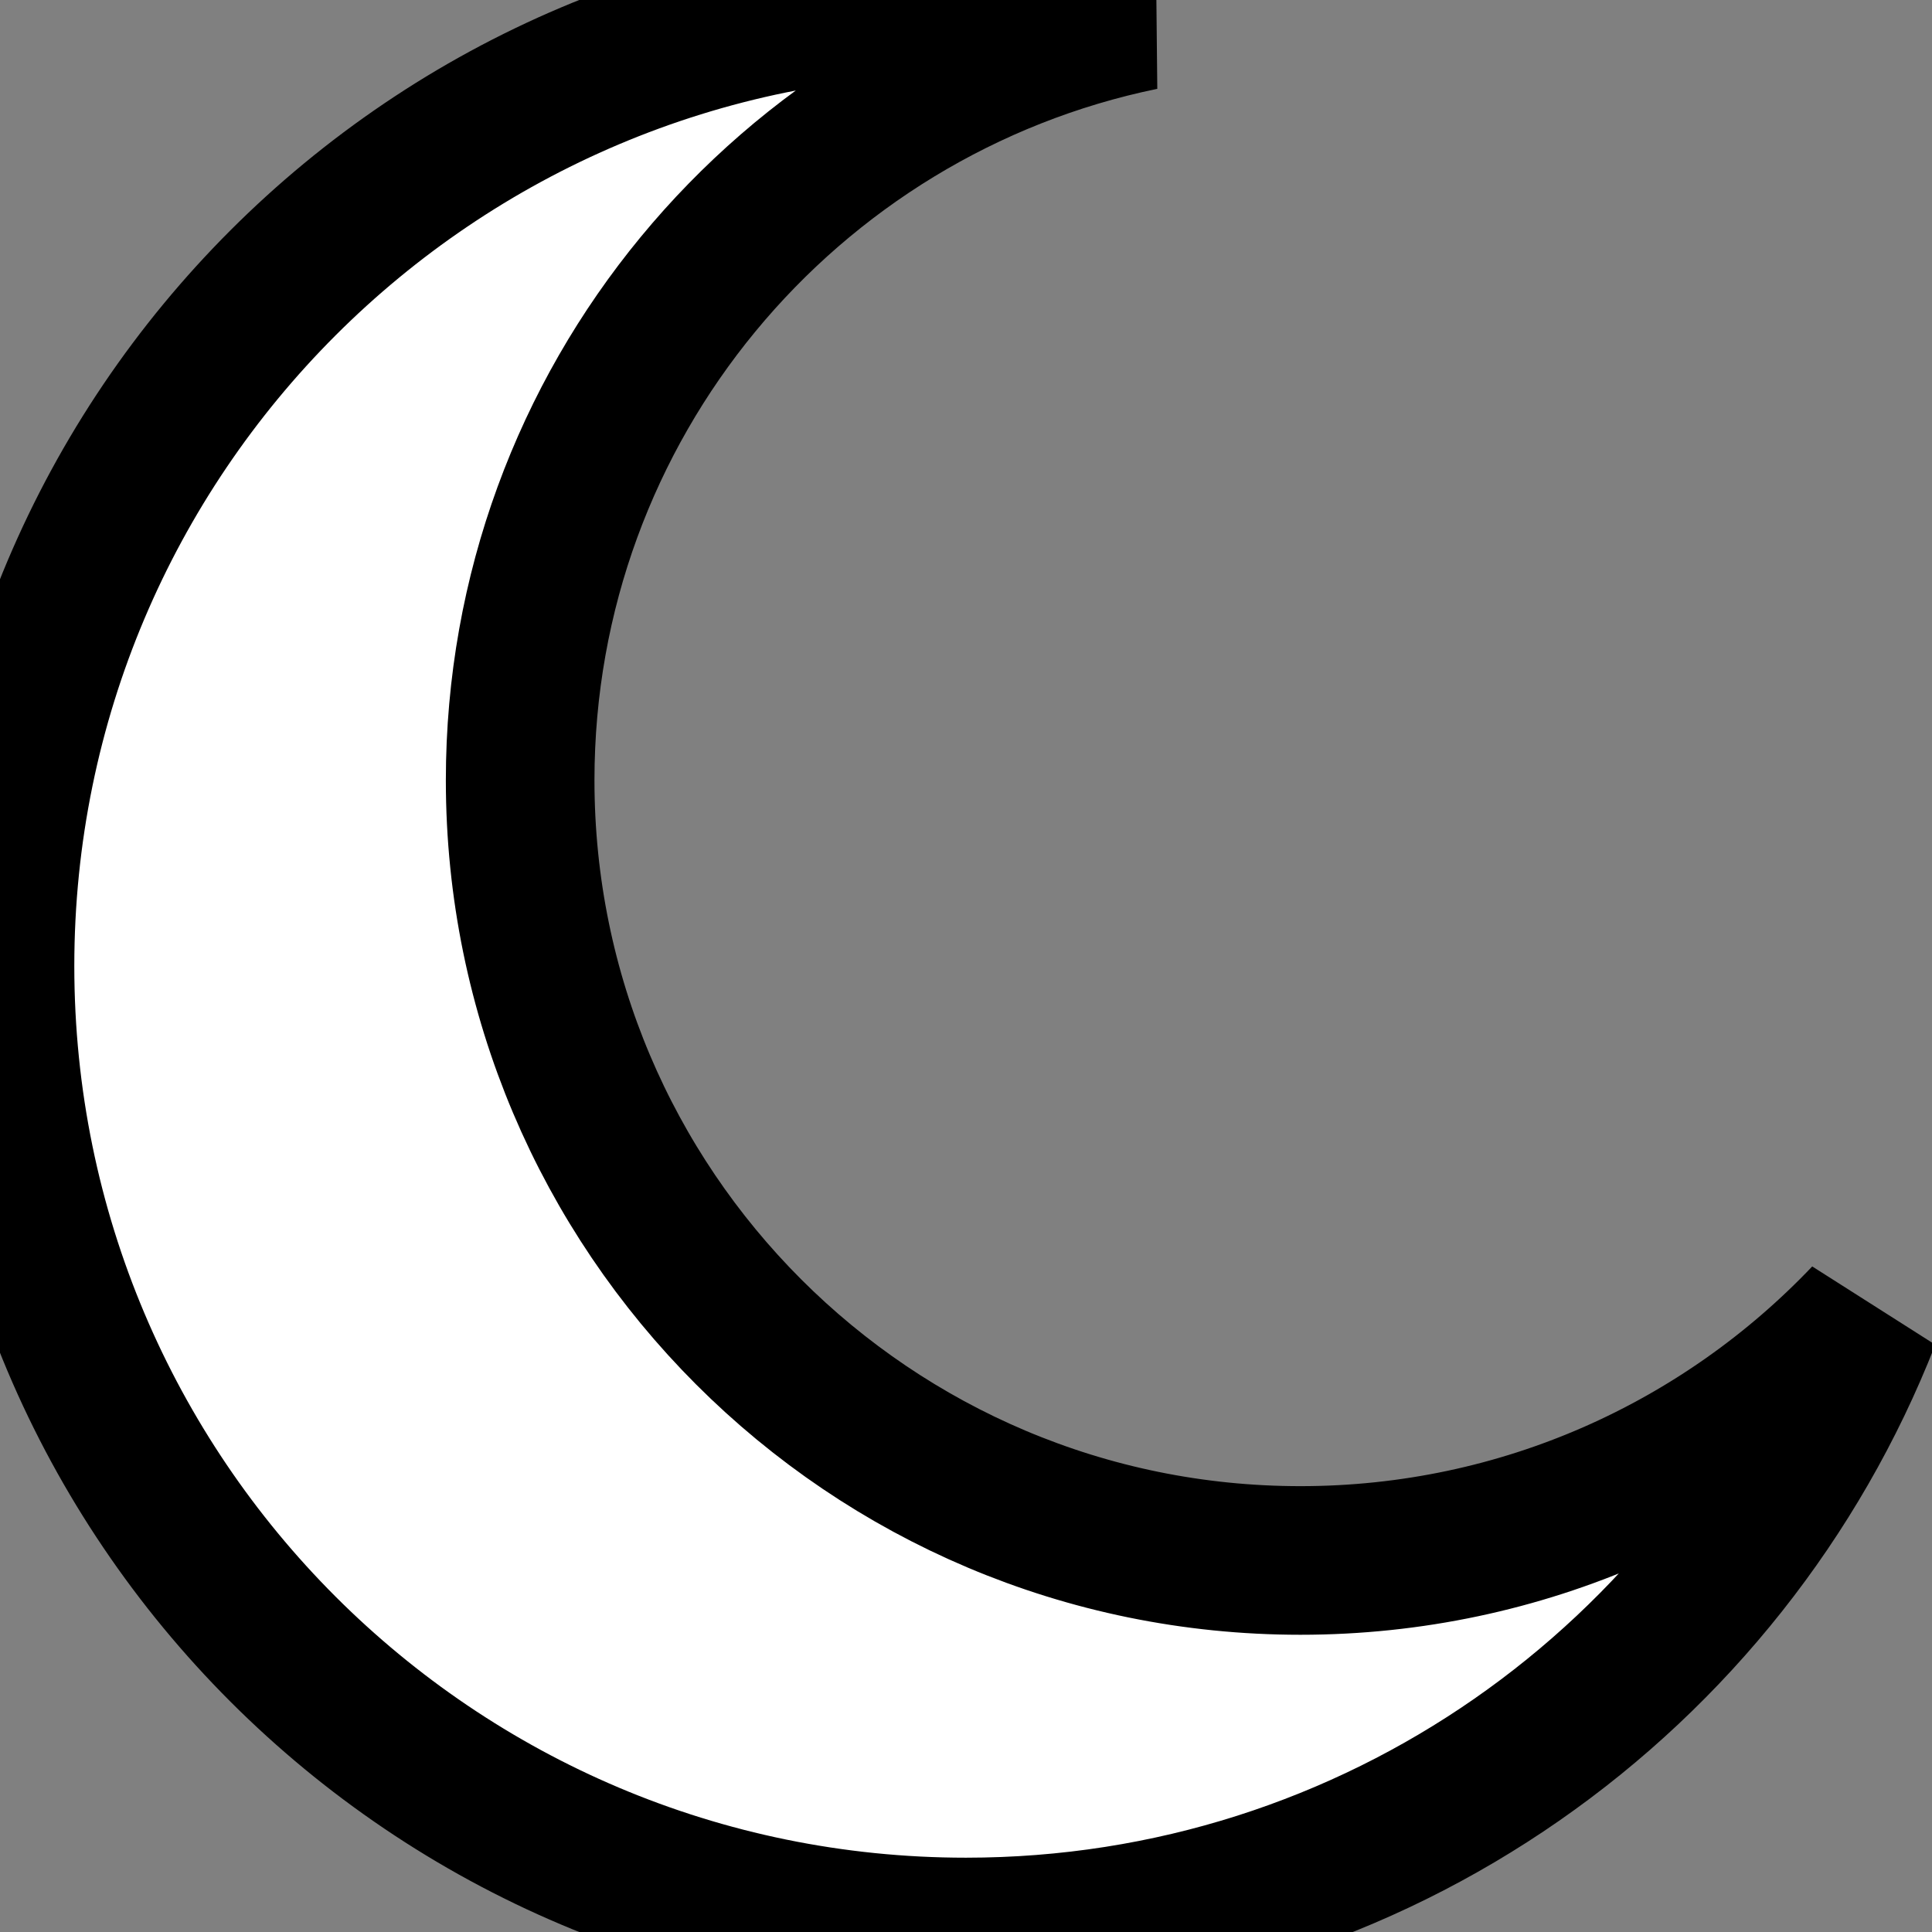 <svg xmlns="http://www.w3.org/2000/svg" width="26" height="26"><rect width="100%" height="100%" fill="#808080" stroke="none"/><path fill="#fff" fill-rule="evenodd" stroke="#000" stroke-width="2"  d="M13 0c.81 0 1.603.074 2.373.216C10.593 1.199 7 5.43 7 10.5 7 16.299 11.701 21 17.5 21c2.996 0 5.7-1.255 7.613-3.268C23.22 22.572 18.51 26 13 26 5.82 26 0 20.18 0 13S5.82 0 13 0z"/></svg>